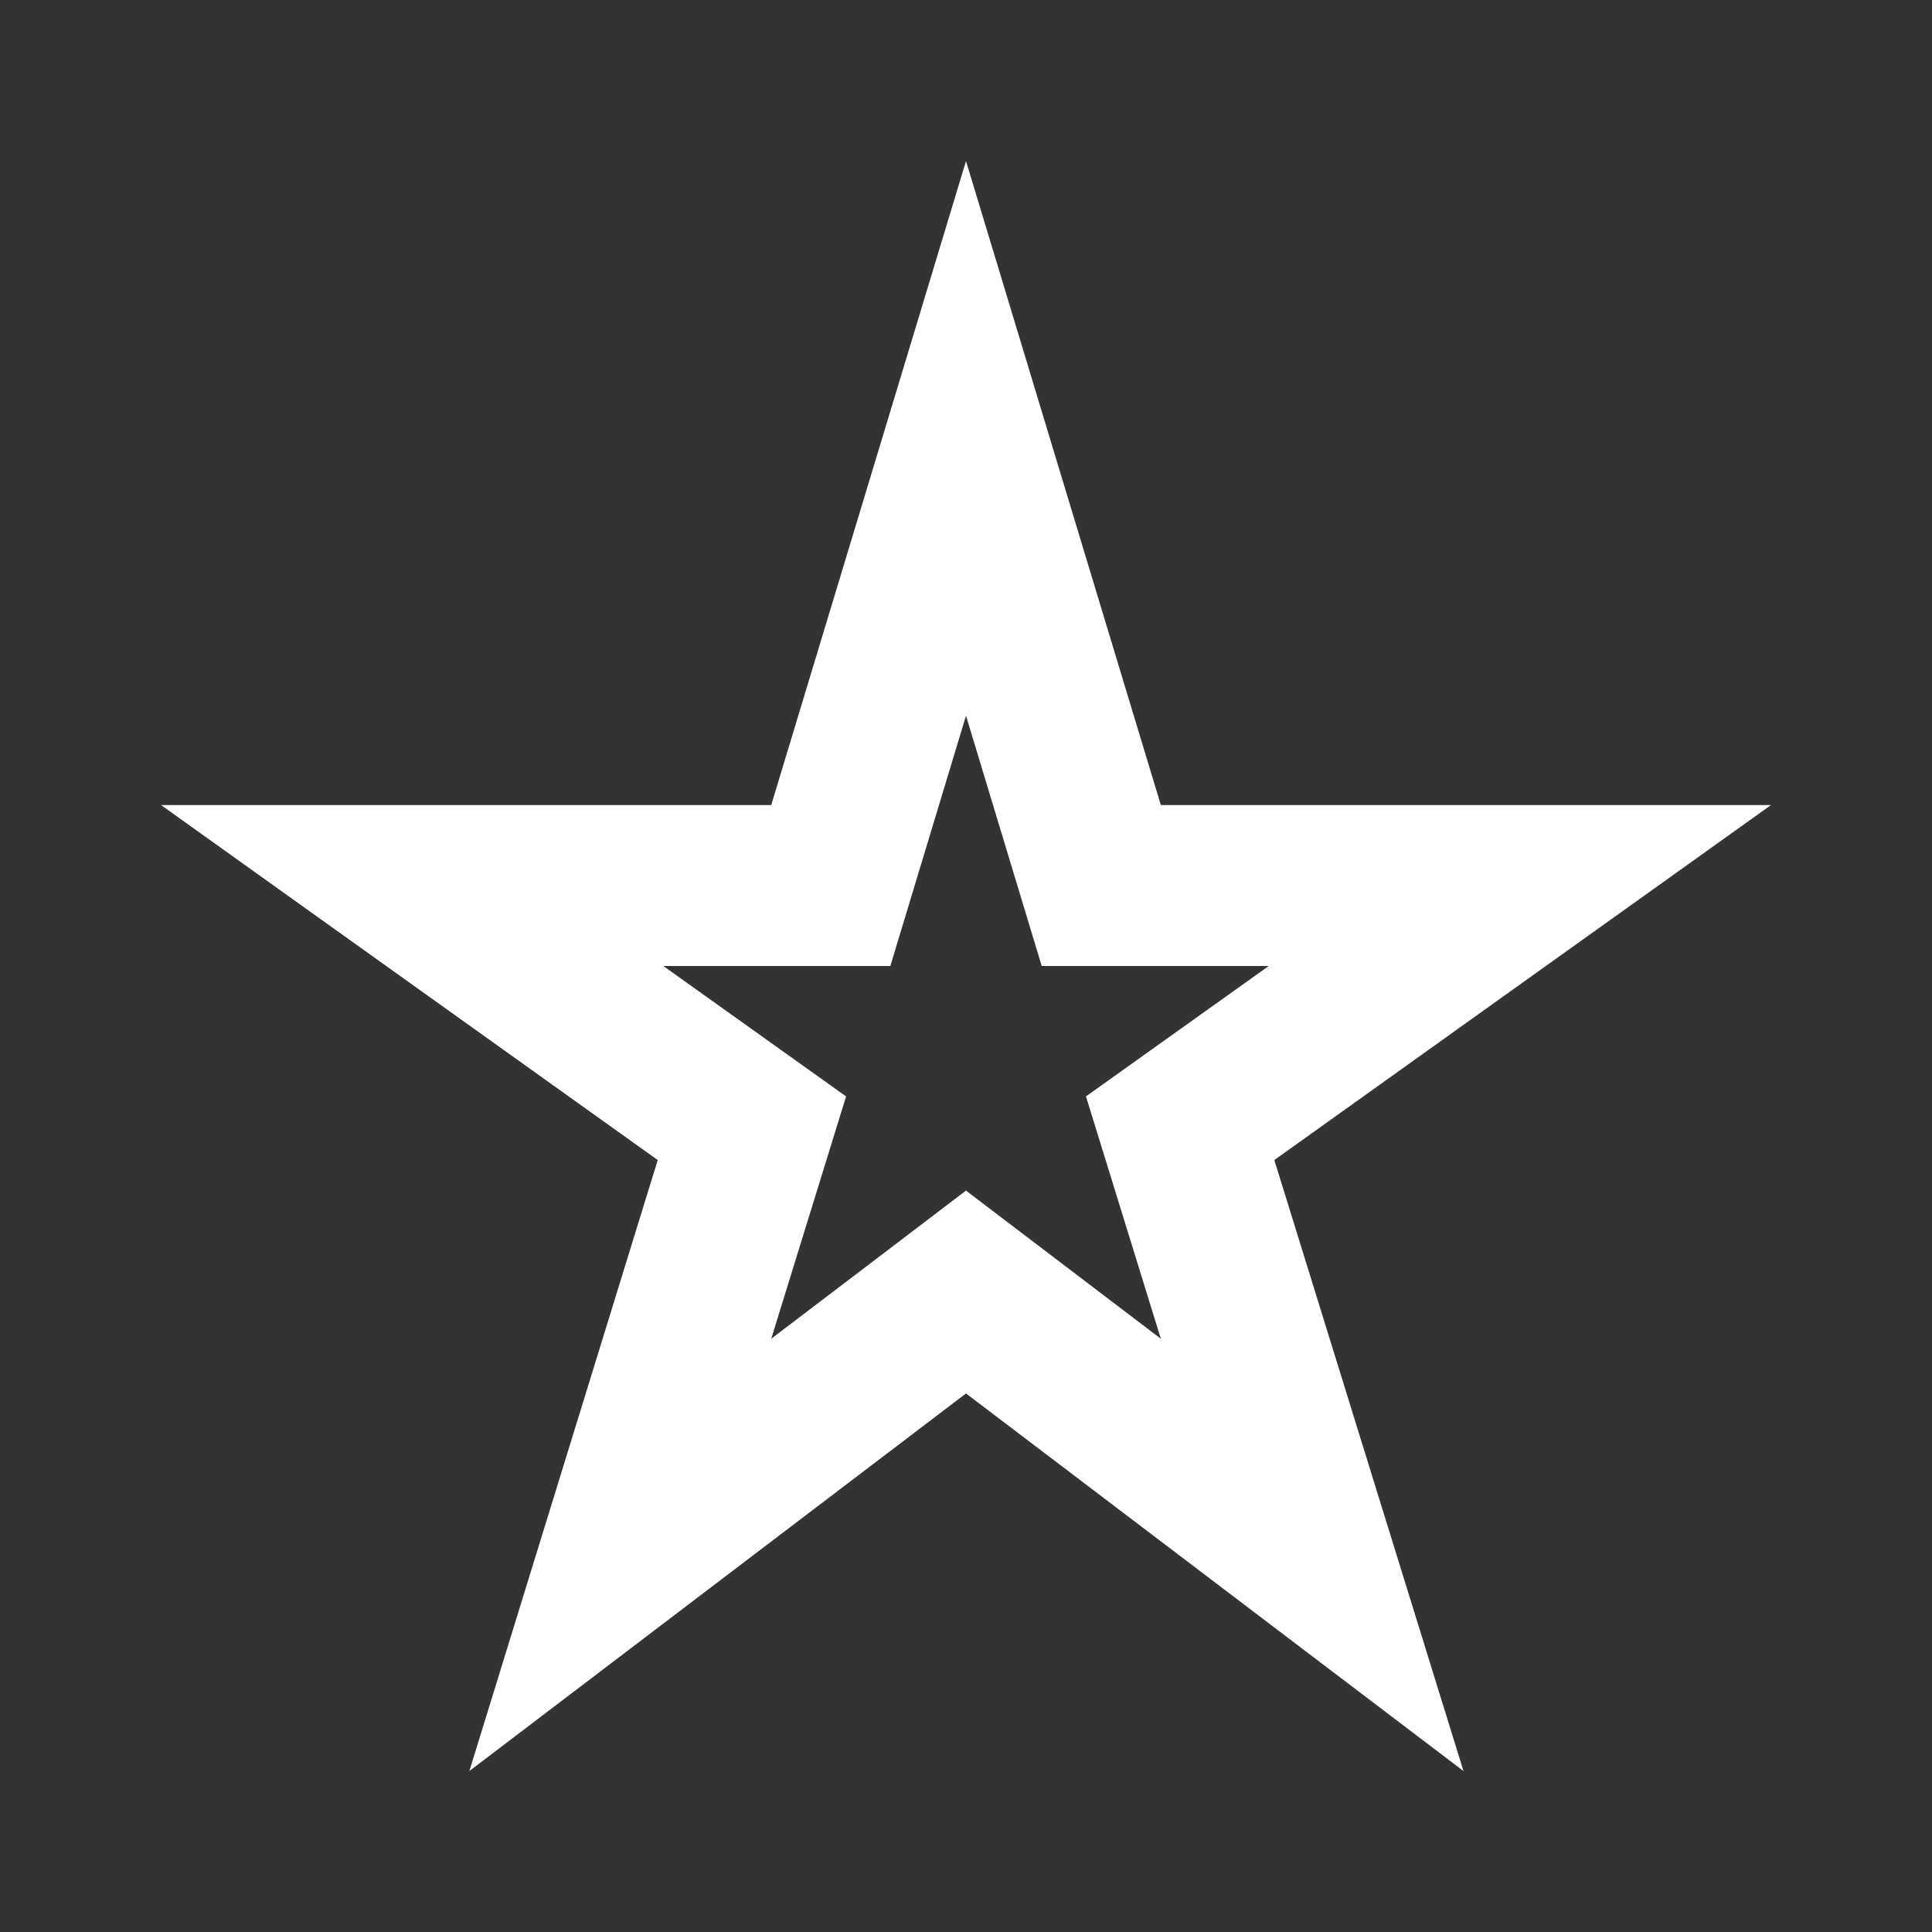 <svg width="32" height="32" viewBox="0 0 32 32" fill="none" xmlns="http://www.w3.org/2000/svg">
<rect x="0" y="0" width="32" height="32" fill="#333333" stroke="none"/>
<g id="Group">
<path id="Vector" d="M16 11.854L17.254 16H21.014L17.987 18.16L19.227 22.174L16 19.72L12.774 22.174L14.014 18.16L10.987 16H14.747L16 11.854ZM16 2.667L12.774 13.334H2.667L10.894 19.214L7.774 29.334L16 23.08L24.24 29.334L21.107 19.214L29.334 13.334H19.227L16 2.667Z" fill="white"/>
</g>
</svg>
